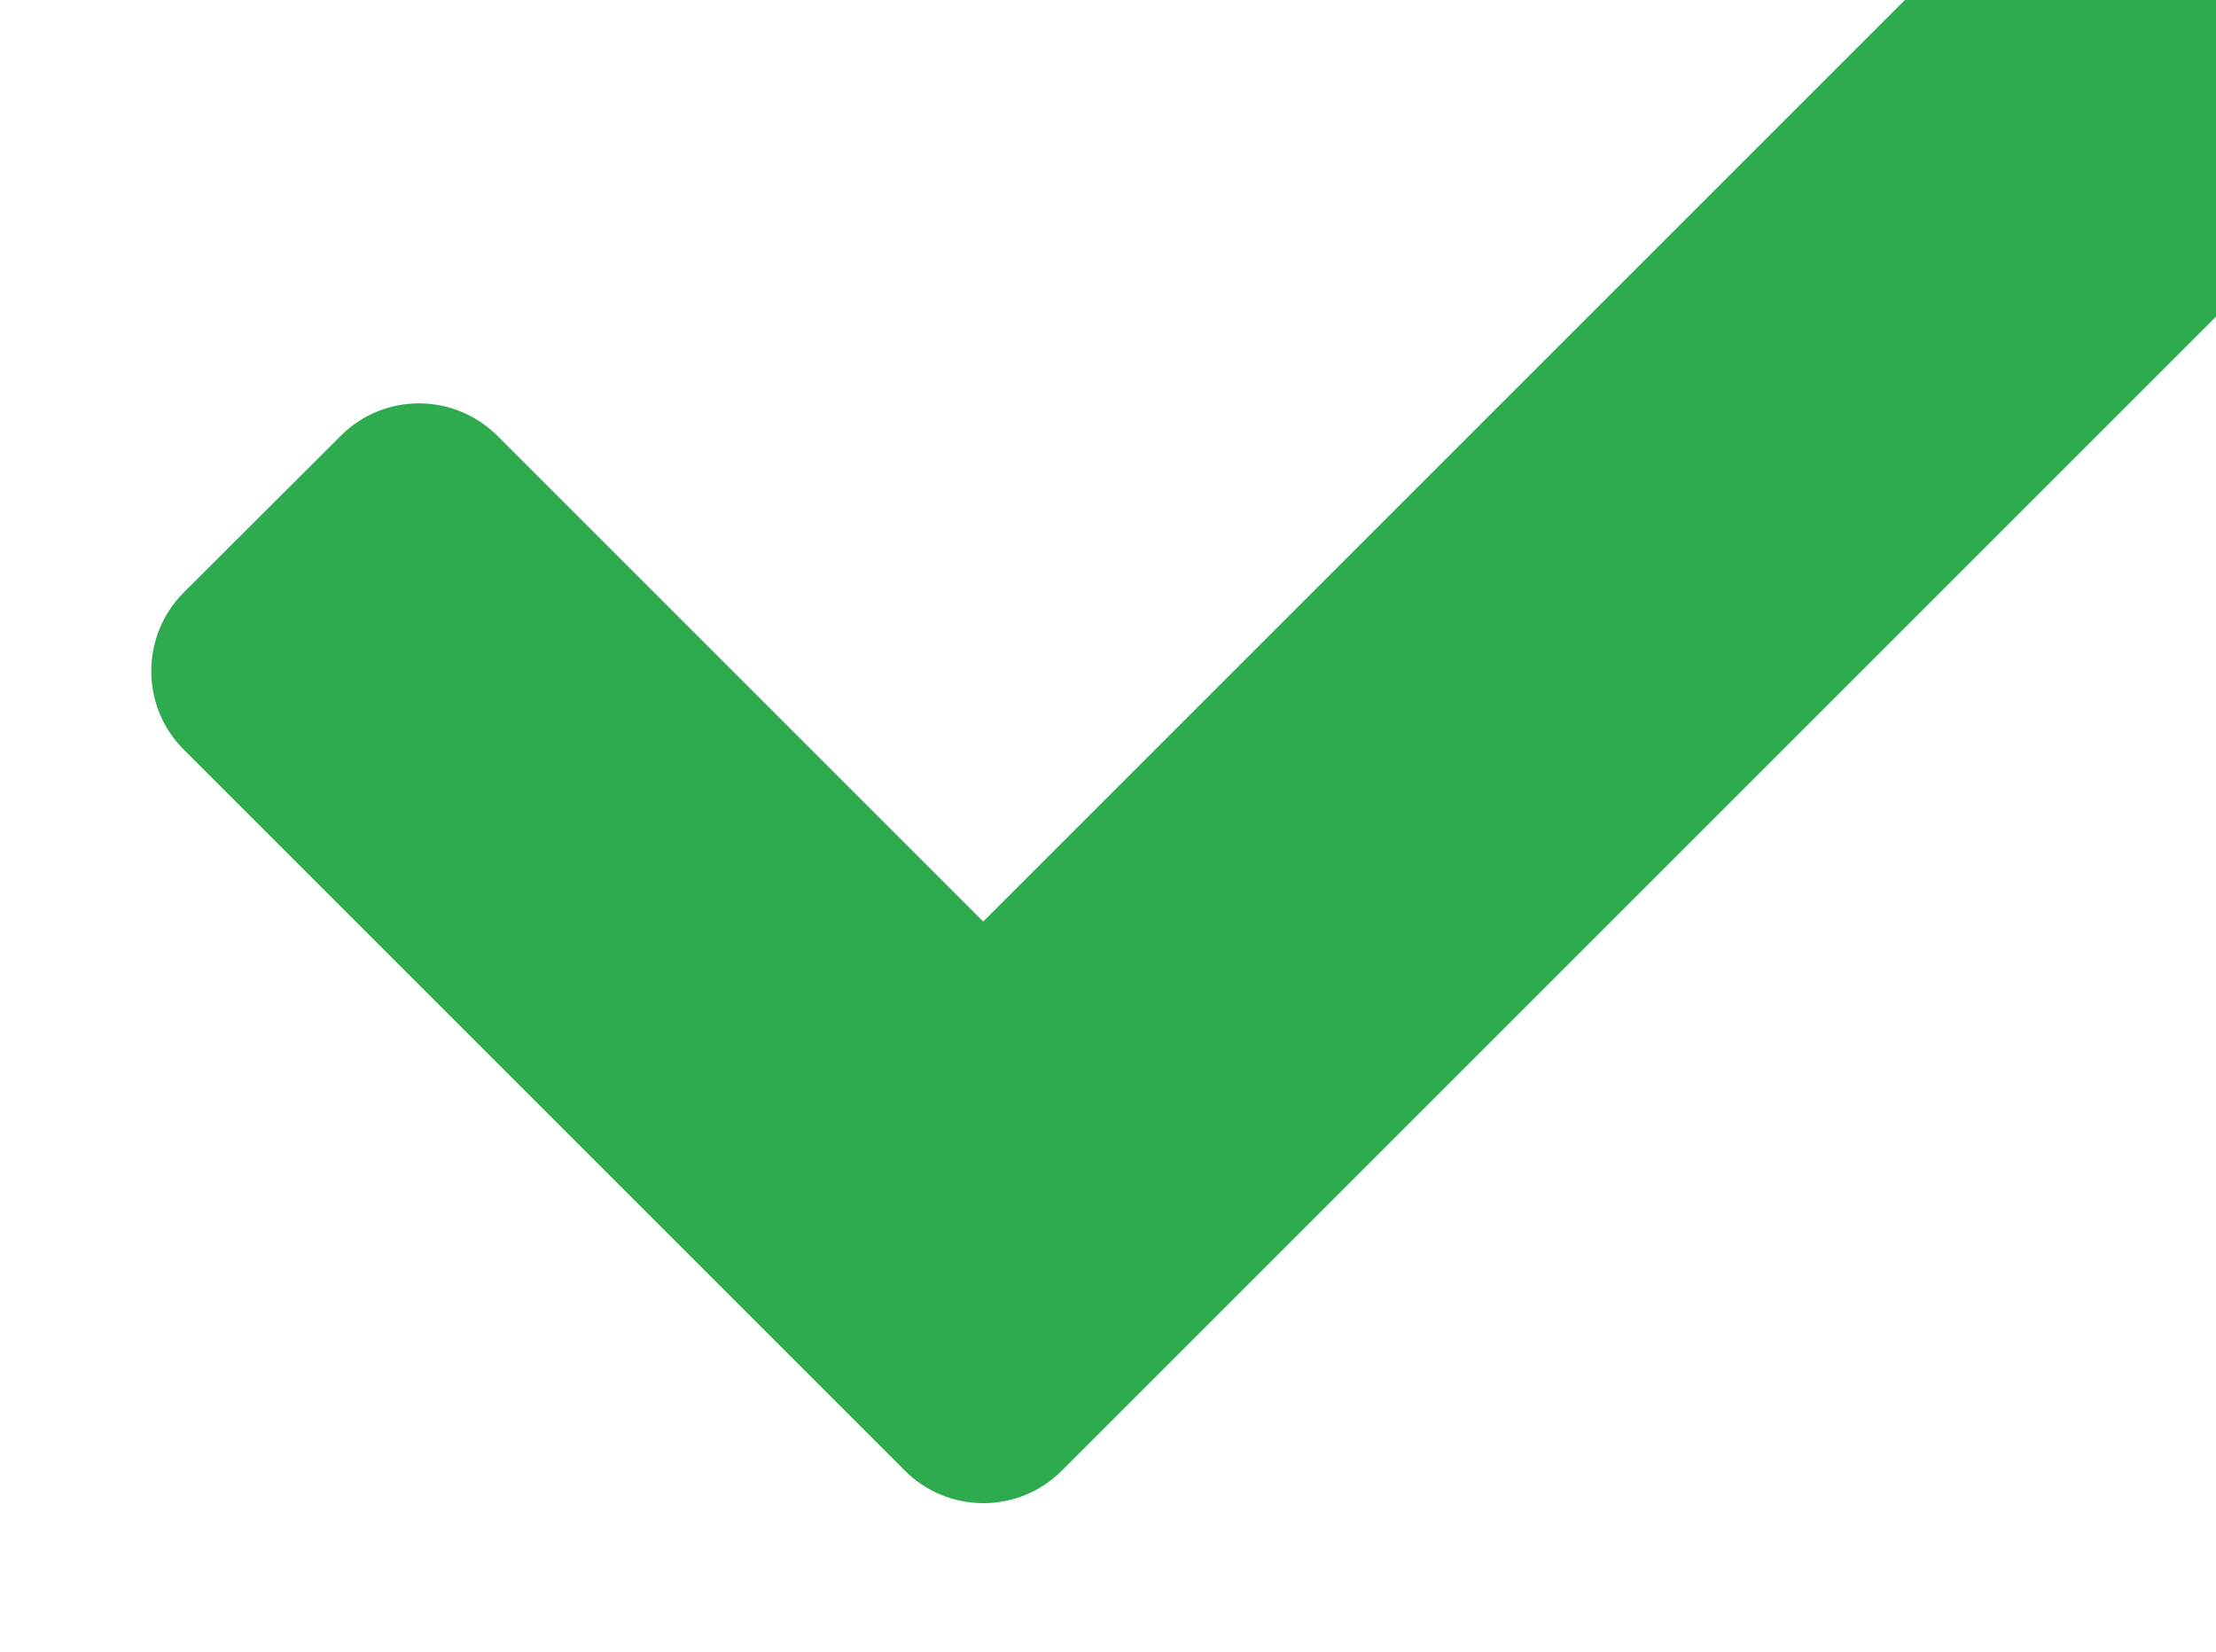 <?xml version="1.0" encoding="UTF-8"?>
<svg width="2.123mm" height="1.583mm" version="1.1" viewBox="0 0 2.123 1.583" xmlns="http://www.w3.org/2000/svg" xmlns:cc="http://creativecommons.org/ns#" xmlns:dc="http://purl.org/dc/elements/1.1/" xmlns:rdf="http://www.w3.org/1999/02/22-rdf-syntax-ns#">
 <defs>
  <clipPath id="clipPath2839">
   <path d="m658.46 633.8-1.956 1.956c-0.117 0.117-0.117 0.308 0 0.426l0.426 0.425c0.117 0.118 0.308 0.118 0.426 0l1.318-1.318 2.822 2.822c0.117 0.117 0.308 0.117 0.426 0l0.426-0.426c0.117-0.117 0.117-0.308 0-0.426l-3.461-3.461c-0.117-0.117-0.308-0.117-0.425 0z"/>
  </clipPath>
  <clipPath id="clipPath2843">
   <path d="m629.33 563.04h263.32v112.85h-263.32z"/>
  </clipPath>
 </defs>
 <g transform="matrix(.353 0 0 -.353 -231.57 225.14)">
  <g clip-path="url(#clipPath2839)">
   <g clip-path="url(#clipPath2843)">
    <path d="m652.65 629.95h13.542v12.011h-13.542z" fill="#2fab4f"/>
   </g>
  </g>
 </g>
</svg>
